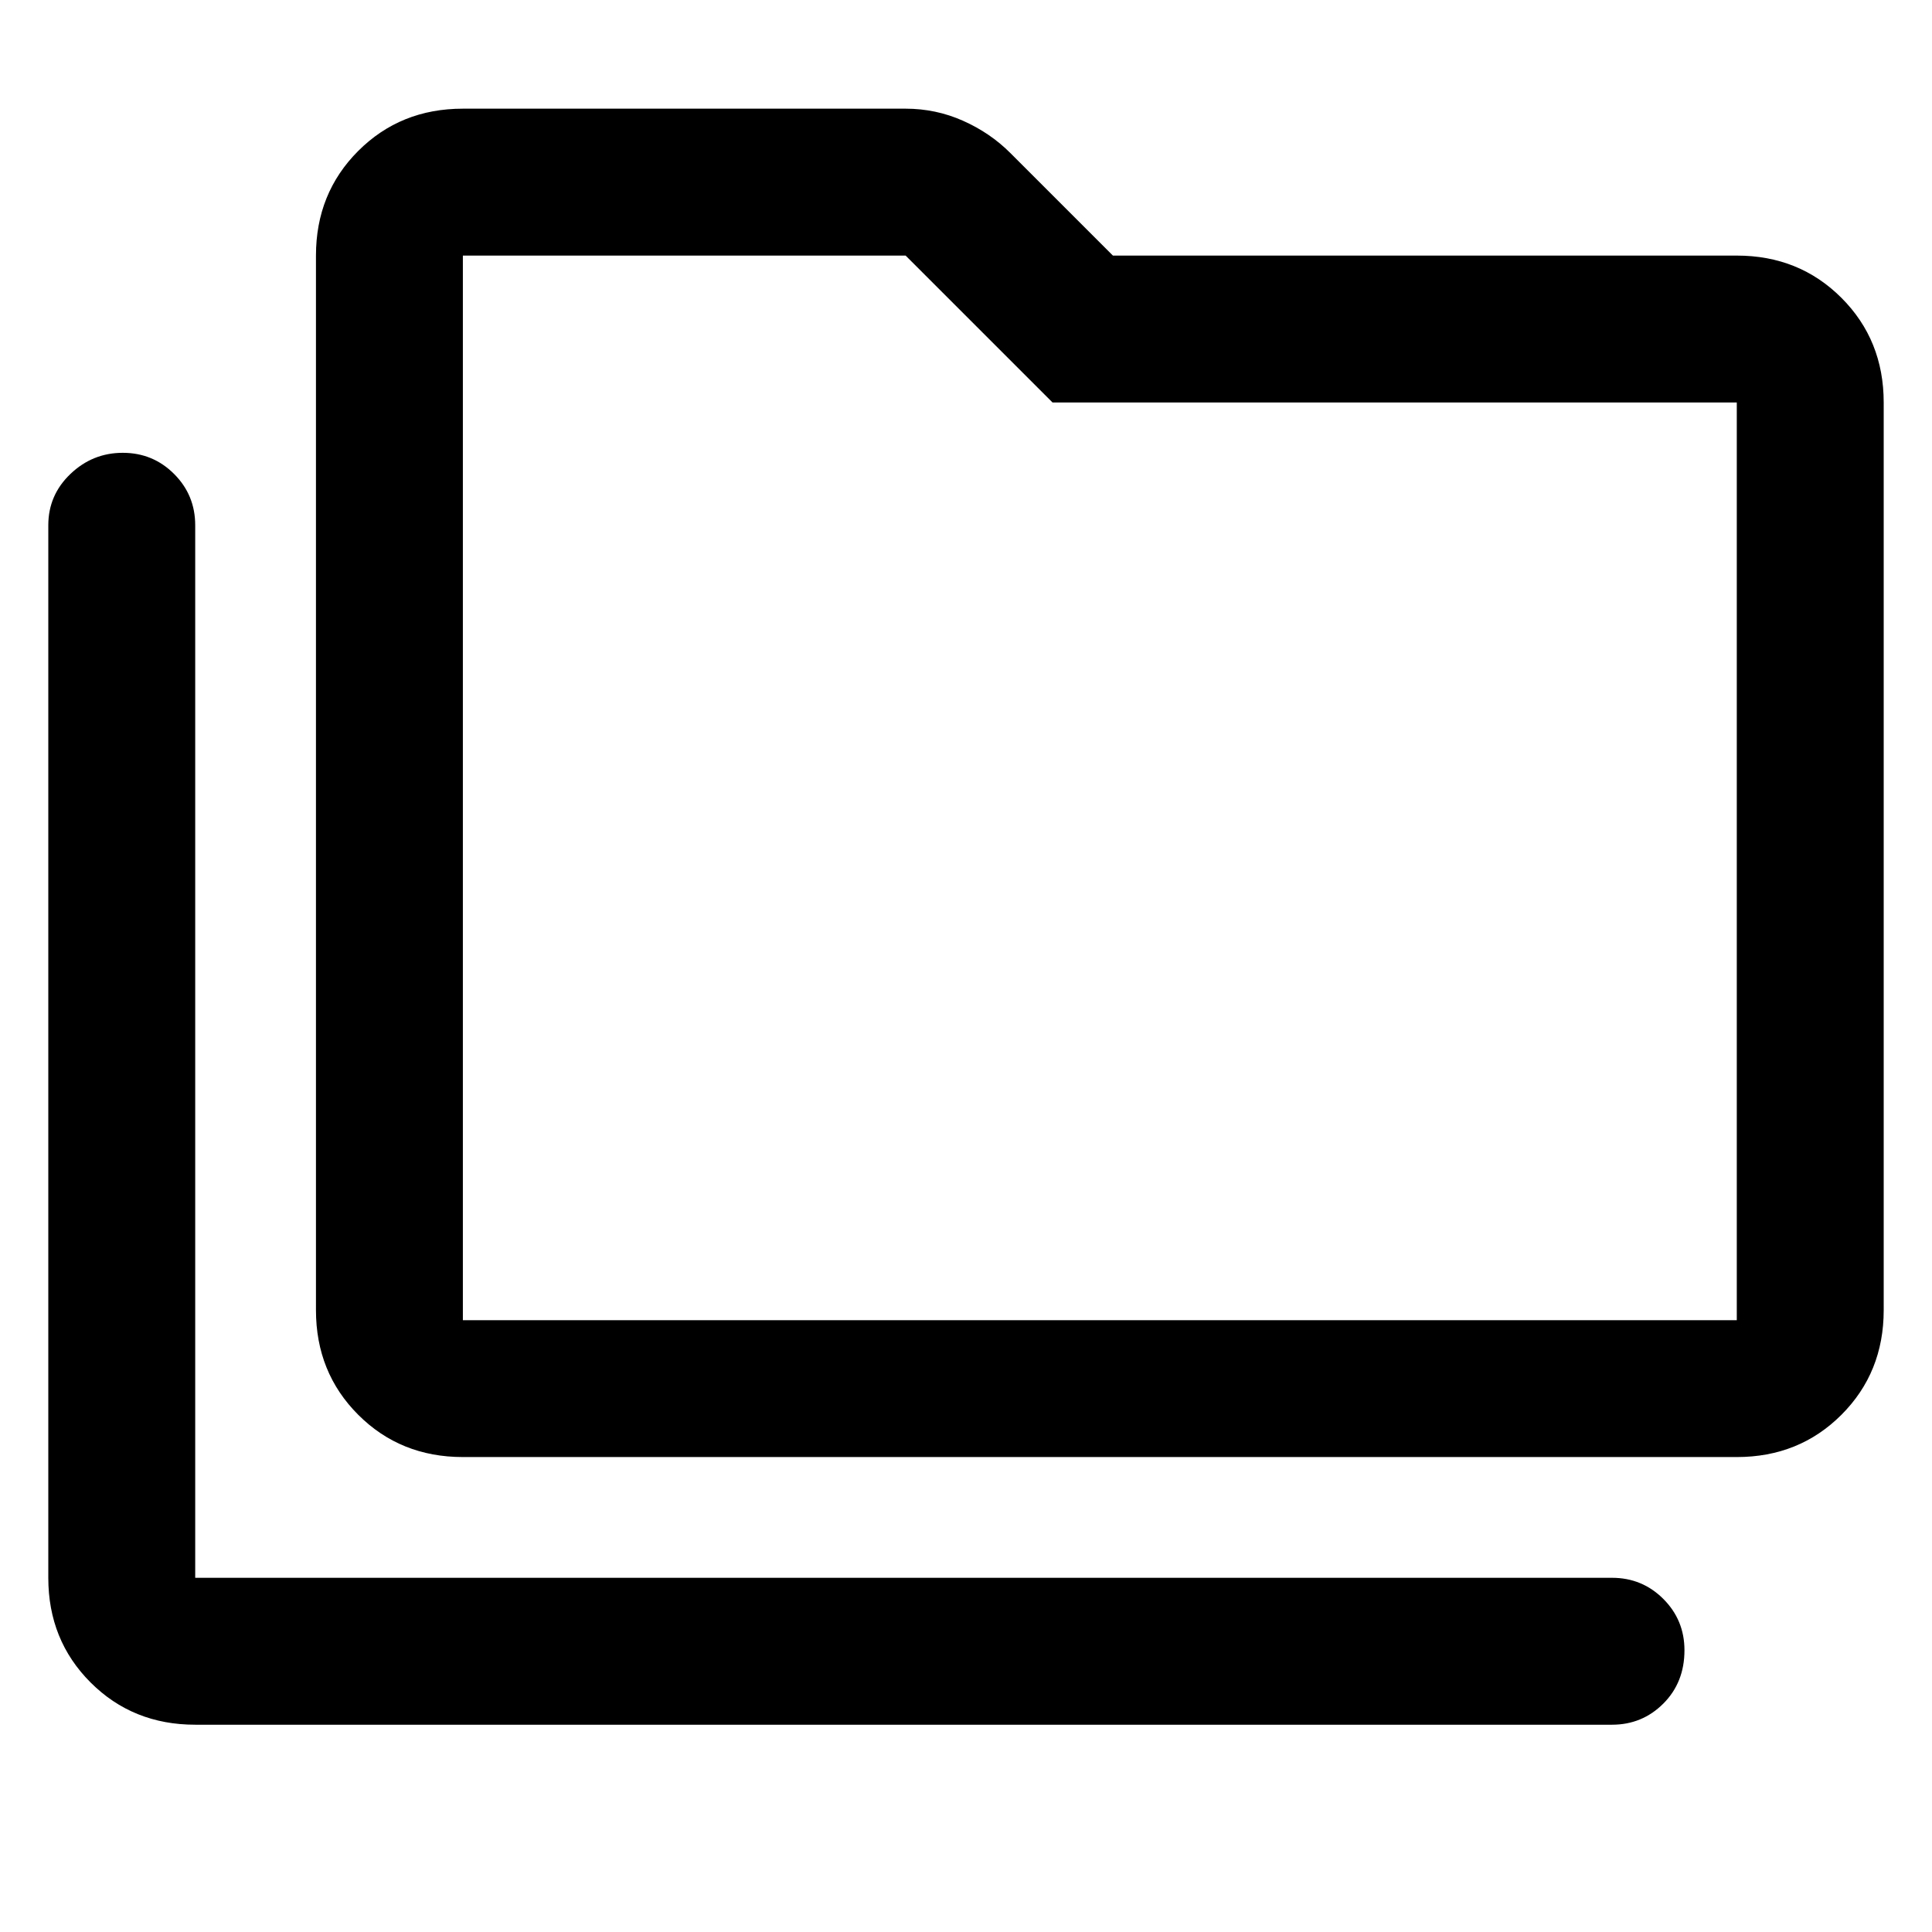 <svg xmlns="http://www.w3.org/2000/svg" height="48" width="48"><path d="M4.85 42.85q-1.55 0-2.6-1.05T1.2 39.2V13.05q0-.75.55-1.275.55-.525 1.3-.525t1.275.525q.525.525.525 1.275V39.2h35.2q.75 0 1.275.525.525.525.525 1.275 0 .8-.525 1.325-.525.525-1.275.525Zm6.65-6.65q-1.55 0-2.6-1.05t-1.05-2.6V6.35q0-1.55 1.05-2.6t2.6-1.05h11q.75 0 1.425.3t1.175.8l2.55 2.55h15.5q1.55 0 2.6 1.05T46.8 10v22.55q0 1.55-1.05 2.6t-2.6 1.05Zm0-3.4h31.65V10h-17L22.5 6.35h-11V32.8Zm0 0V6.35 32.8Z"/></svg>